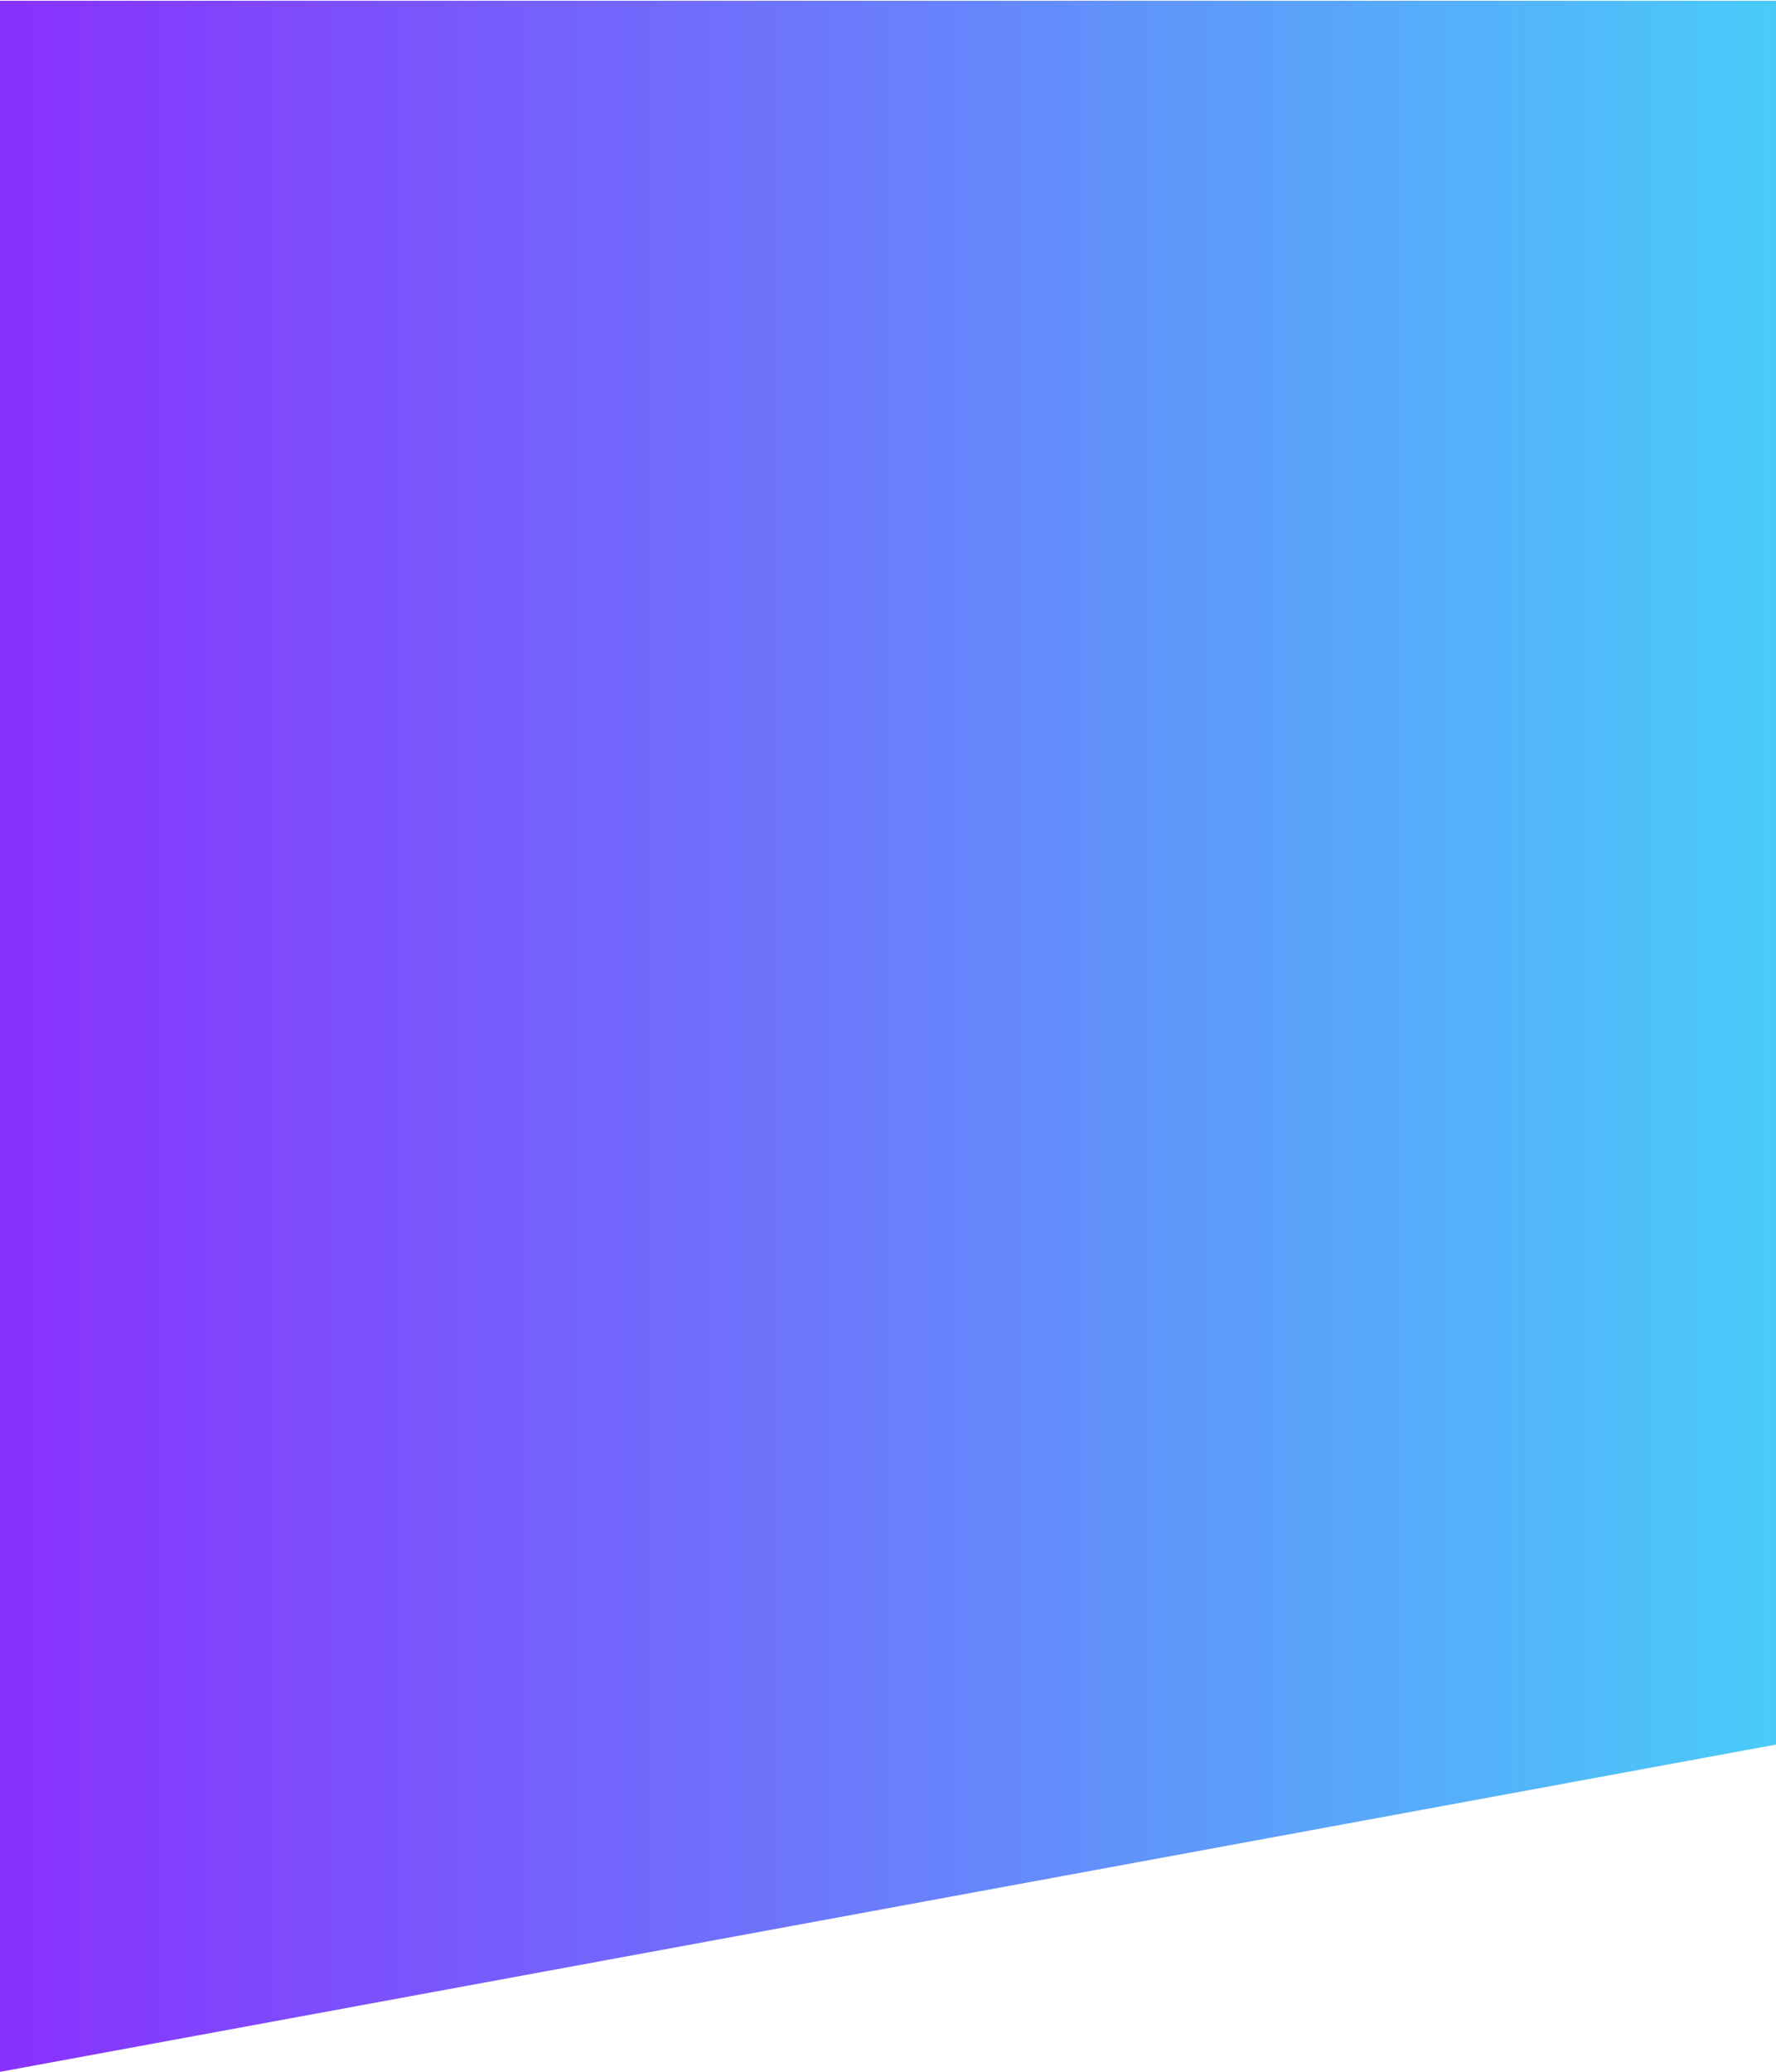 <svg xmlns="http://www.w3.org/2000/svg" width="475" height="554"><linearGradient id="a"><stop offset="0%" stop-color="#8930fd"/><stop offset="100%" stop-color="#49ccf9"/></linearGradient><path fill="url(#a)" d="M0 .207h475v466.285L0 554z" fill-rule="evenodd"/></svg>